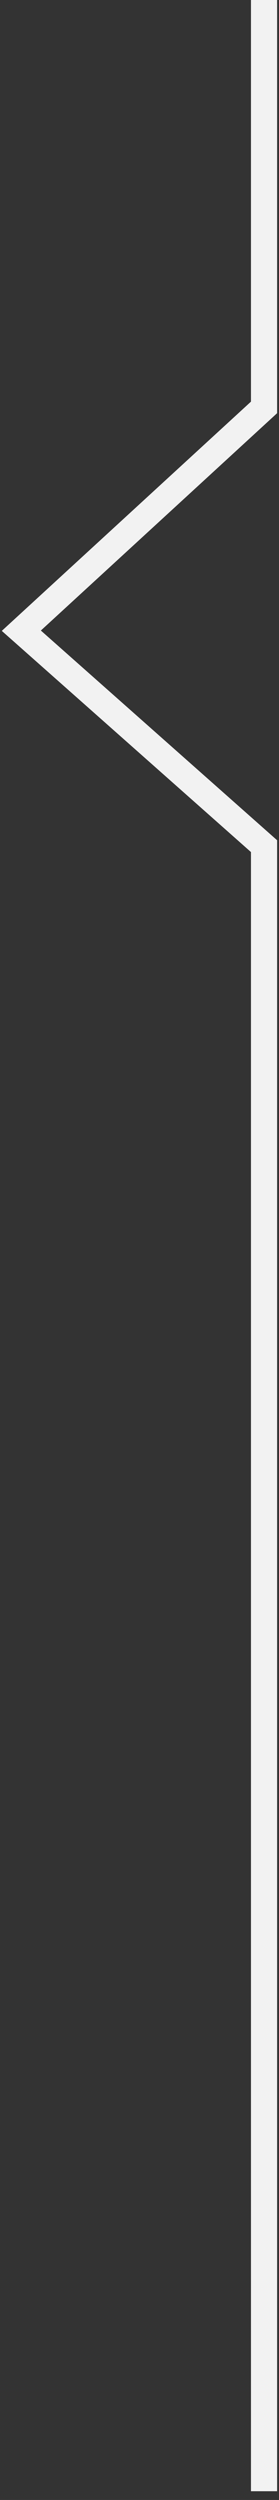 <svg width="16" height="143" viewBox="0 0 16 143" fill="none" xmlns="http://www.w3.org/2000/svg">
<rect x="0" y="0" width="16" height="143" fill="#333333" stroke="none"/>
<path d="M15.142 142.5L15.142 48.401L1.223 36.077L15.142 23.304L15.142 0" stroke="#F2F2F2" stroke-width="1.5"/>
</svg>
